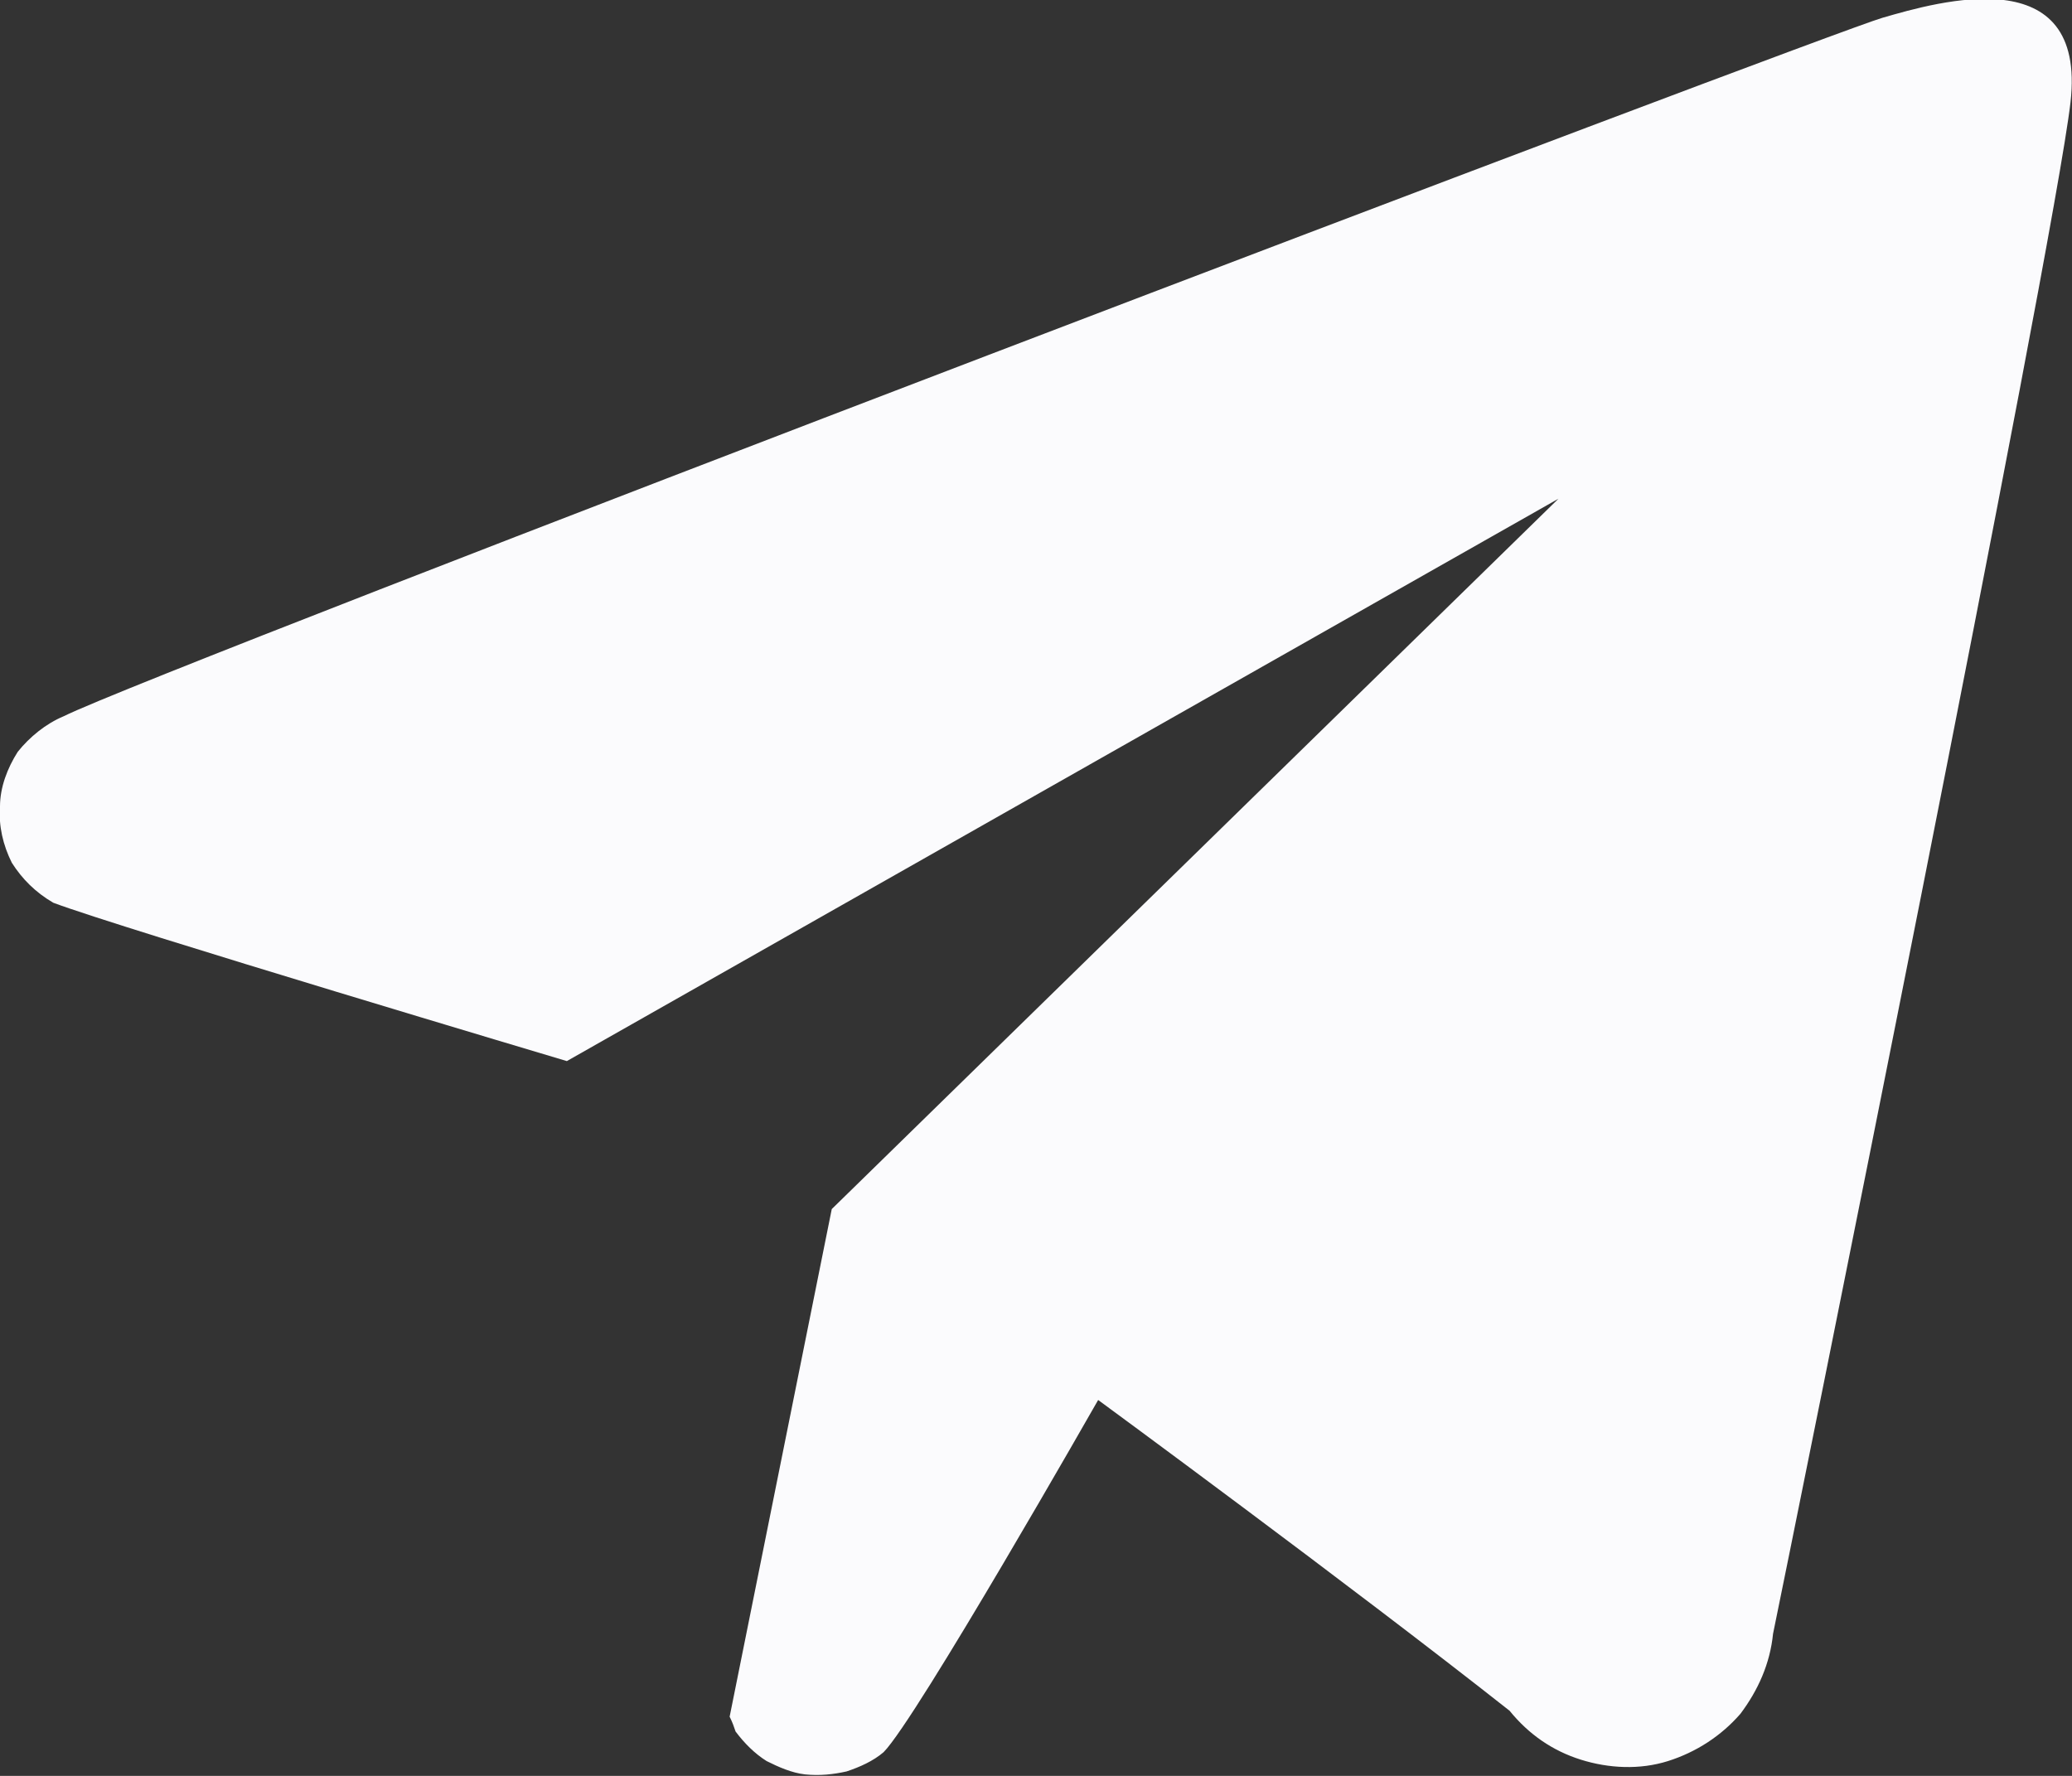 <svg width="14" height="12" viewBox="0 0 14 12" fill="none" xmlns="http://www.w3.org/2000/svg" xmlns:xlink="http://www.w3.org/1999/xlink">
	<rect x="0" y="0" width="14" height="12" fill="#333333" stroke="none"/>
	<desc>
			Created with Pixso.
	</desc>
	<defs/>
	<path id="Vector" d="M11.98 11.04C11.96 11.24 11.88 11.42 11.76 11.58C11.63 11.73 11.46 11.84 11.27 11.9C11.08 11.96 10.87 11.95 10.68 11.89C10.49 11.83 10.33 11.72 10.2 11.56C9.11 10.7 7.42 9.46 7.42 9.46C7.42 9.46 6.19 11.62 5.97 11.84C5.9 11.9 5.81 11.94 5.72 11.97C5.63 11.99 5.54 12 5.44 11.99C5.35 11.98 5.26 11.94 5.18 11.9C5.1 11.85 5.03 11.78 4.97 11.7C4.96 11.67 4.95 11.64 4.93 11.6L5.62 8.17L10.53 3.37L3.83 7.17C3.83 7.17 0.81 6.27 0.36 6.1C0.24 6.03 0.15 5.94 0.08 5.83C0.02 5.71 -0.01 5.58 0 5.45C0 5.32 0.05 5.19 0.12 5.08C0.2 4.98 0.31 4.89 0.43 4.84C1.07 4.52 12.34 0.23 12.72 0.12C13.1 0.01 14.1 -0.28 13.99 0.69C13.88 1.66 12.09 10.51 11.98 11.04Z" fill="#FBFBFD" fill-opacity="1" fill-rule="evenodd"/>
</svg>
